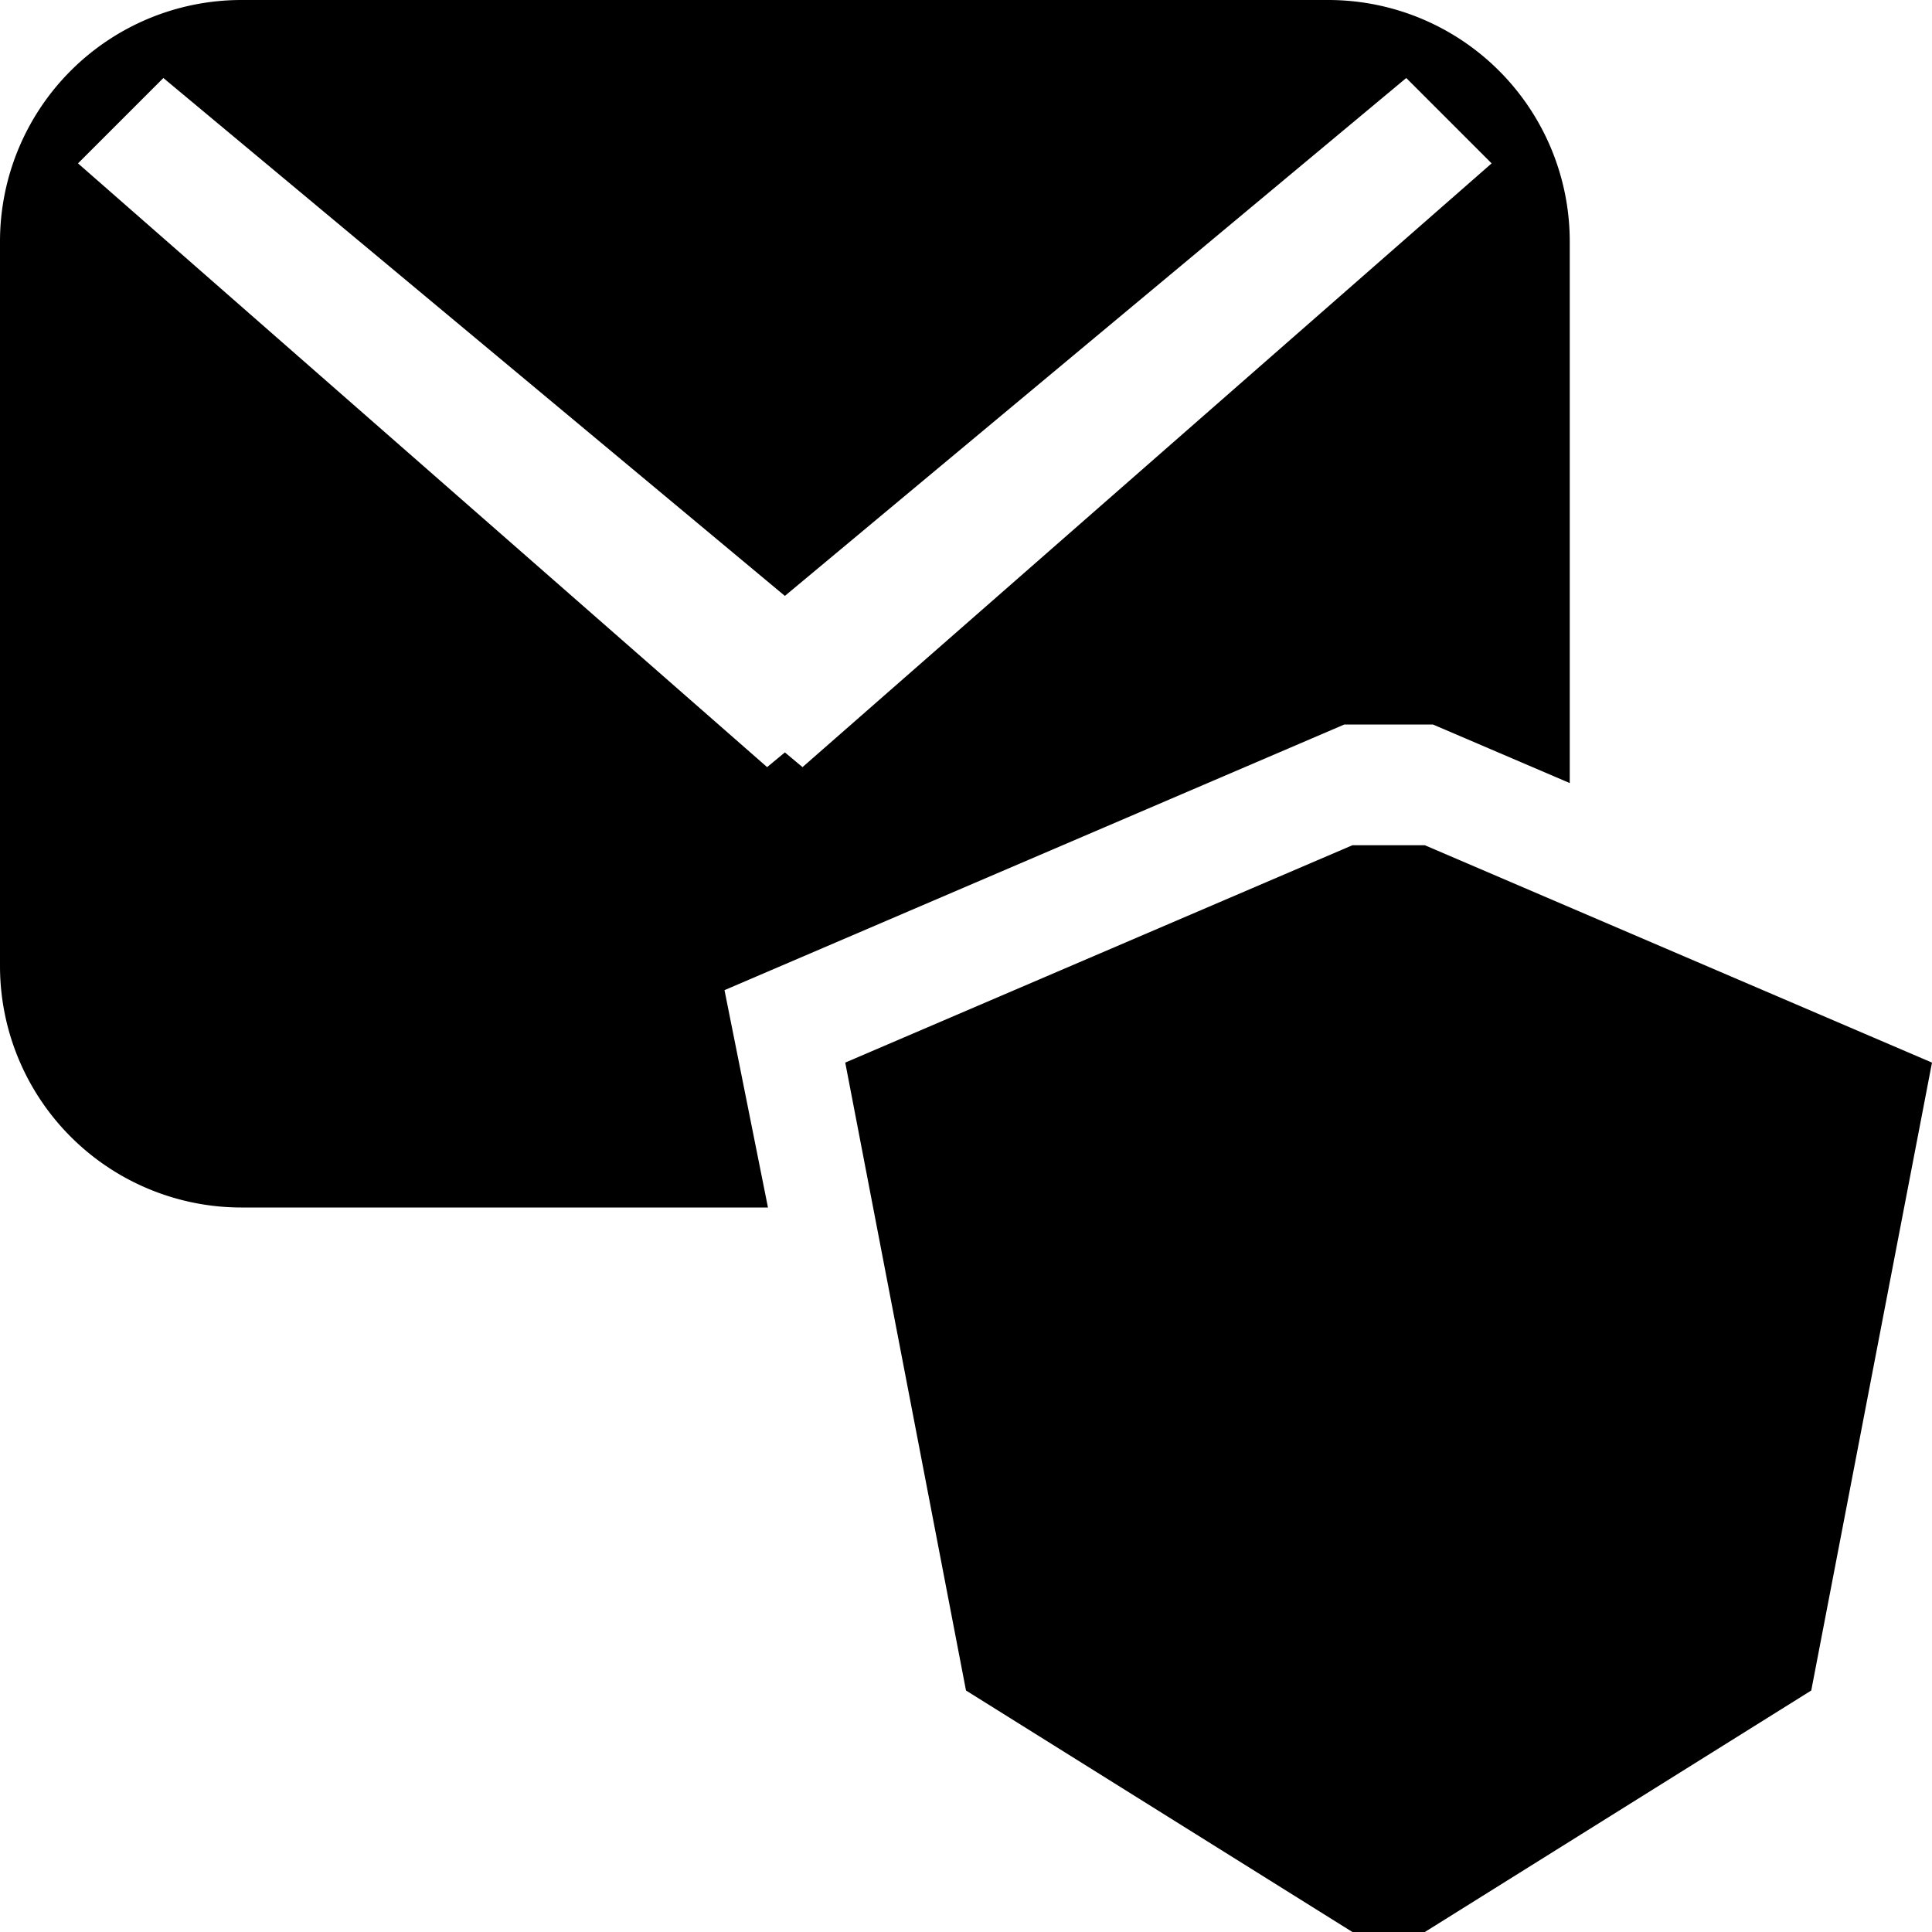 <svg xmlns="http://www.w3.org/2000/svg" width="16" height="16" viewBox="0 0 16 16">
<defs>
    <style>
      .cls-1 {
        fill: #2e3f58;
        fill-rule: evenodd;
      }
    </style>
  </defs>
  <path id="Mail_transfer_agent" data-name="Mail transfer agent"  d="M11.133,6L6,8.2,6.36,10H2A2,2,0,0,1,0,8V2A2,2,0,0,1,2,0h9a2,2,0,0,1,2,2V6.485L11.867,6H11.133Zm0.513-5.354L6.5,4.935,1.353,0.646l-0.707.707,5.707,5L6.5,6.231,6.646,6.353l5.707-5ZM11.8,7L16,8.8,15,14l-3.2,2H11.2L8,14,7,8.8,11.2,7h0.6Z"/>
</svg>
